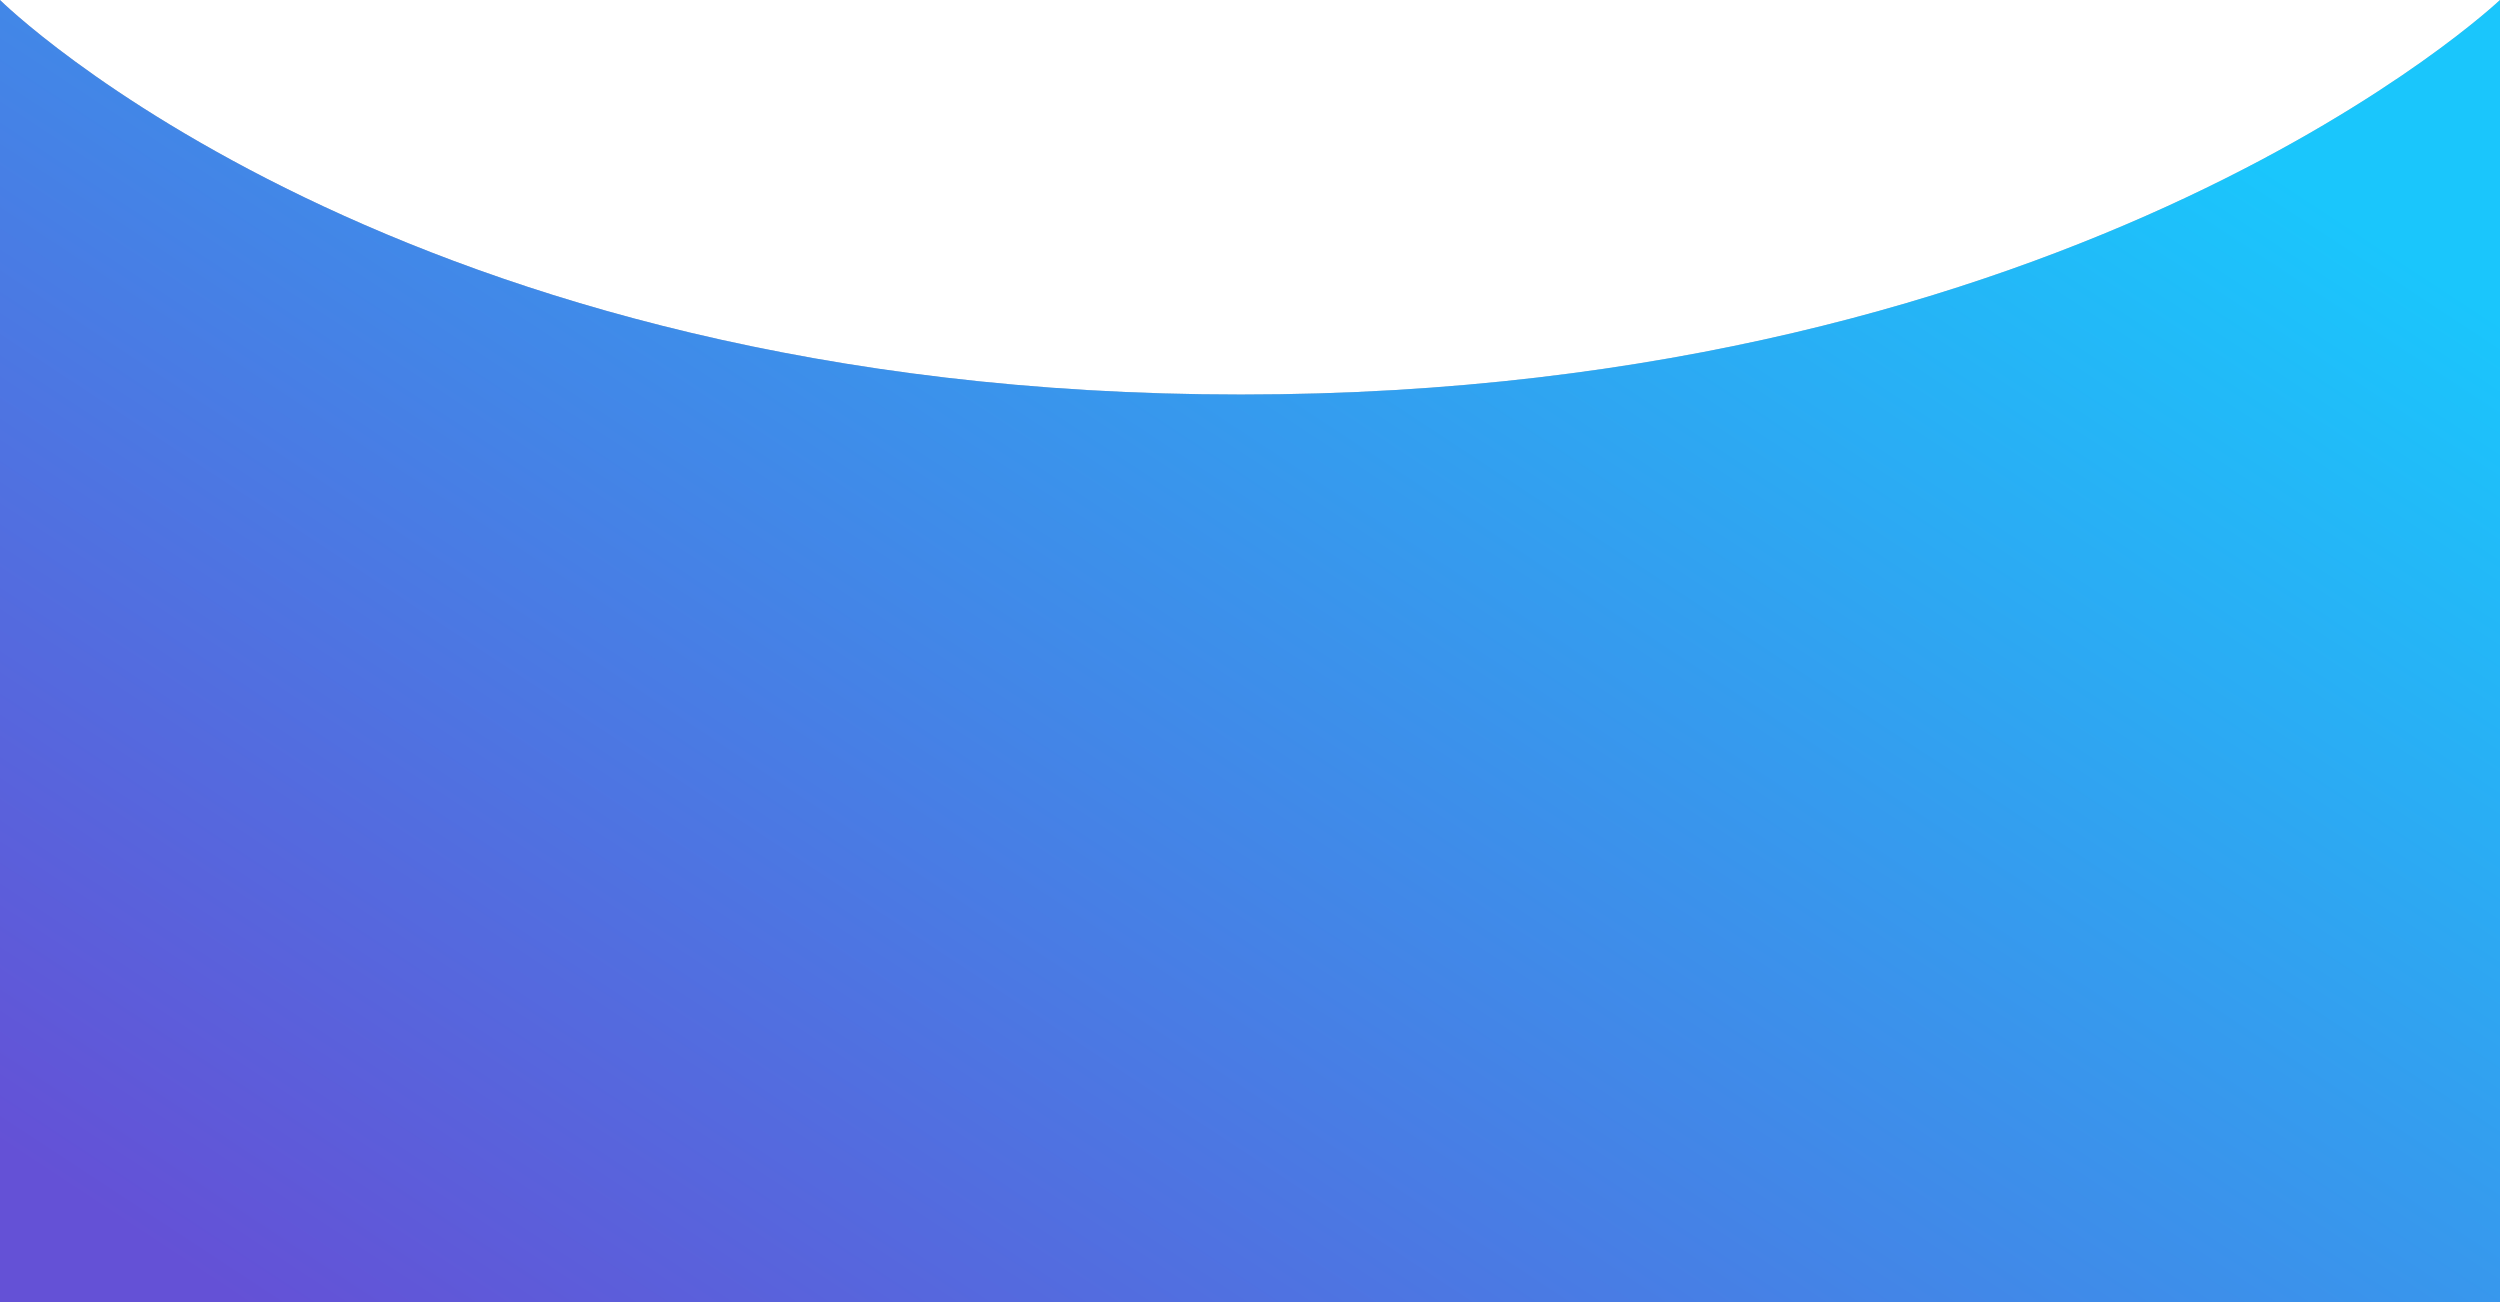 <svg width="1920" height="1000" viewBox="0 0 1920 1000" fill="none" xmlns="http://www.w3.org/2000/svg">
<path d="M0 0C0 0 305.5 303 953 303C1600.5 303 1920 0 1920 0V1000H0V0Z" fill="#C4C4C4"/>
<path d="M0 0C0 0 305.5 303 953 303C1600.5 303 1920 0 1920 0V1000H0V0Z" fill="url(#paint0_linear_21_5)"/>
<defs>
<linearGradient id="paint0_linear_21_5" x1="1889.48" y1="-23.048" x2="904.304" y2="1475.84" gradientUnits="userSpaceOnUse">
<stop offset="0.115" stop-color="#1AC6FC"/>
<stop offset="1" stop-color="#6451D6"/>
</linearGradient>
</defs>
</svg>

